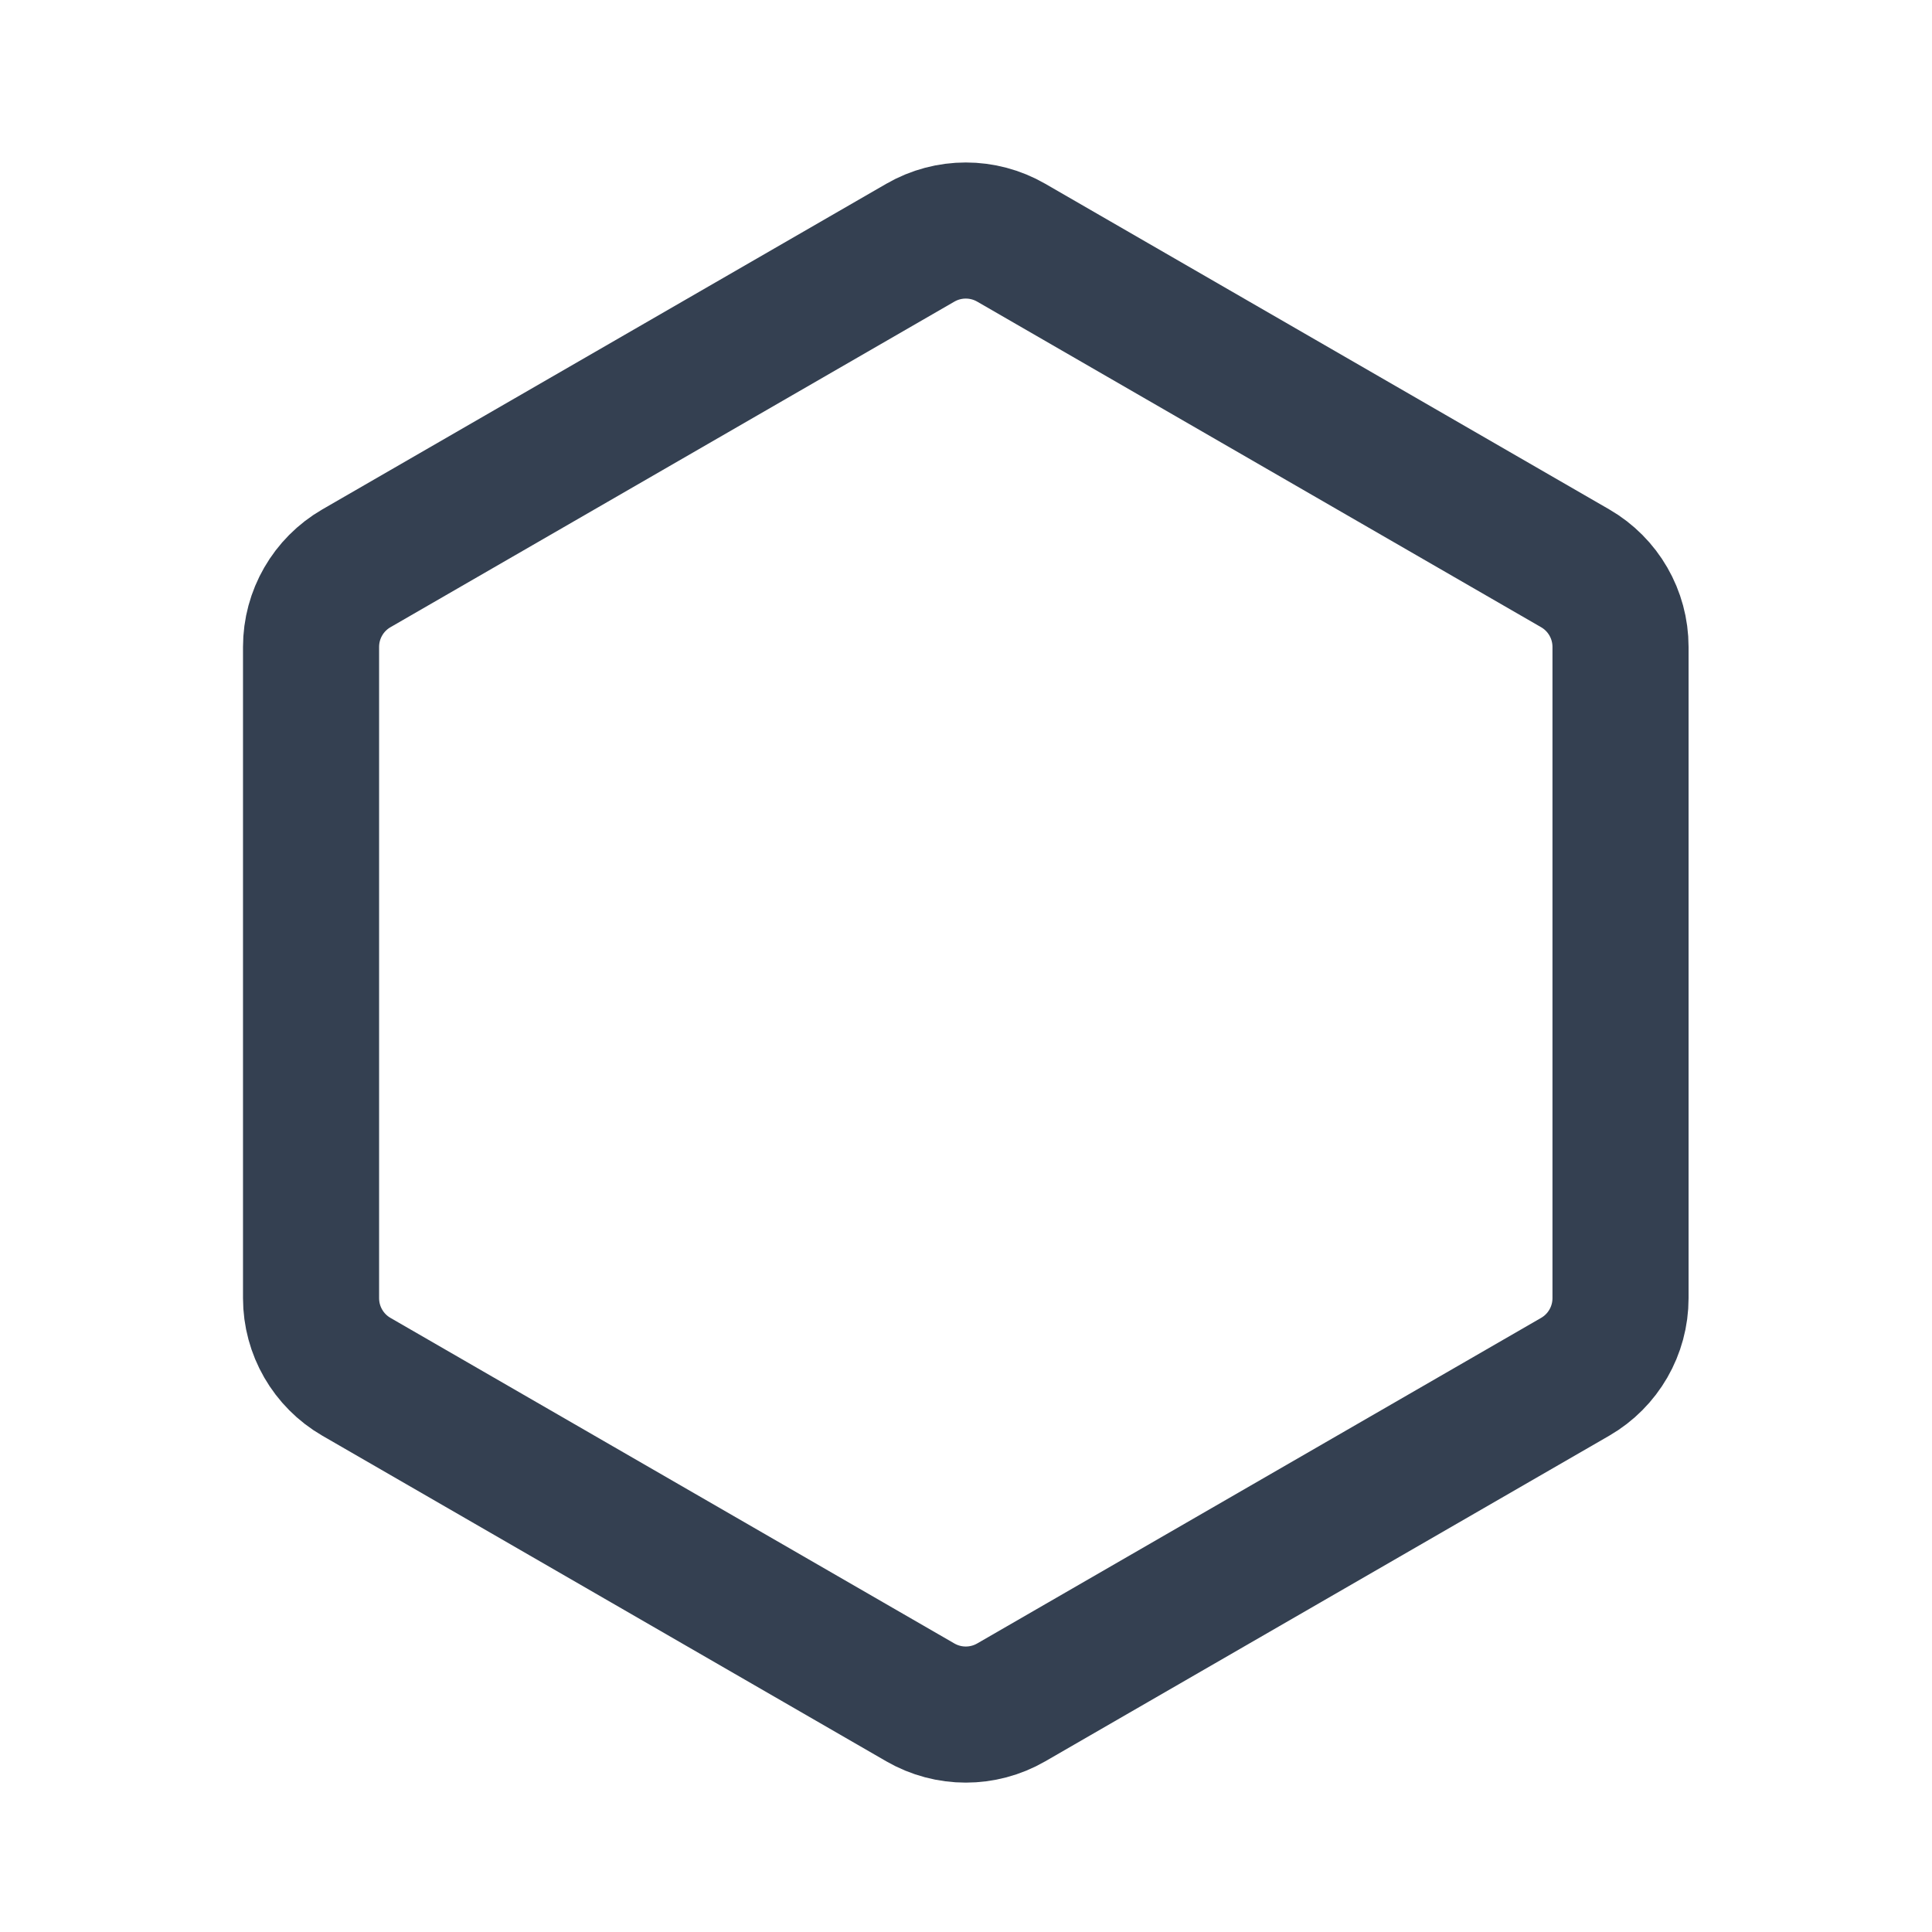 <svg width="18" height="18" viewBox="0 0 18 18" fill="none" xmlns="http://www.w3.org/2000/svg">
<path d="M8.575 2.261C8.837 2.11 9.159 2.11 9.421 2.261L14.676 5.295C14.937 5.446 15.098 5.725 15.098 6.027V12.095C15.098 12.397 14.937 12.676 14.676 12.827L9.421 15.861C9.159 16.012 8.837 16.012 8.575 15.861L3.32 12.827C3.059 12.676 2.898 12.397 2.898 12.095V6.027C2.898 5.725 3.059 5.446 3.32 5.295L8.575 2.261Z" stroke="#344051" stroke-width="1.268" stroke-linecap="round" stroke-linejoin="round"/>
</svg>
